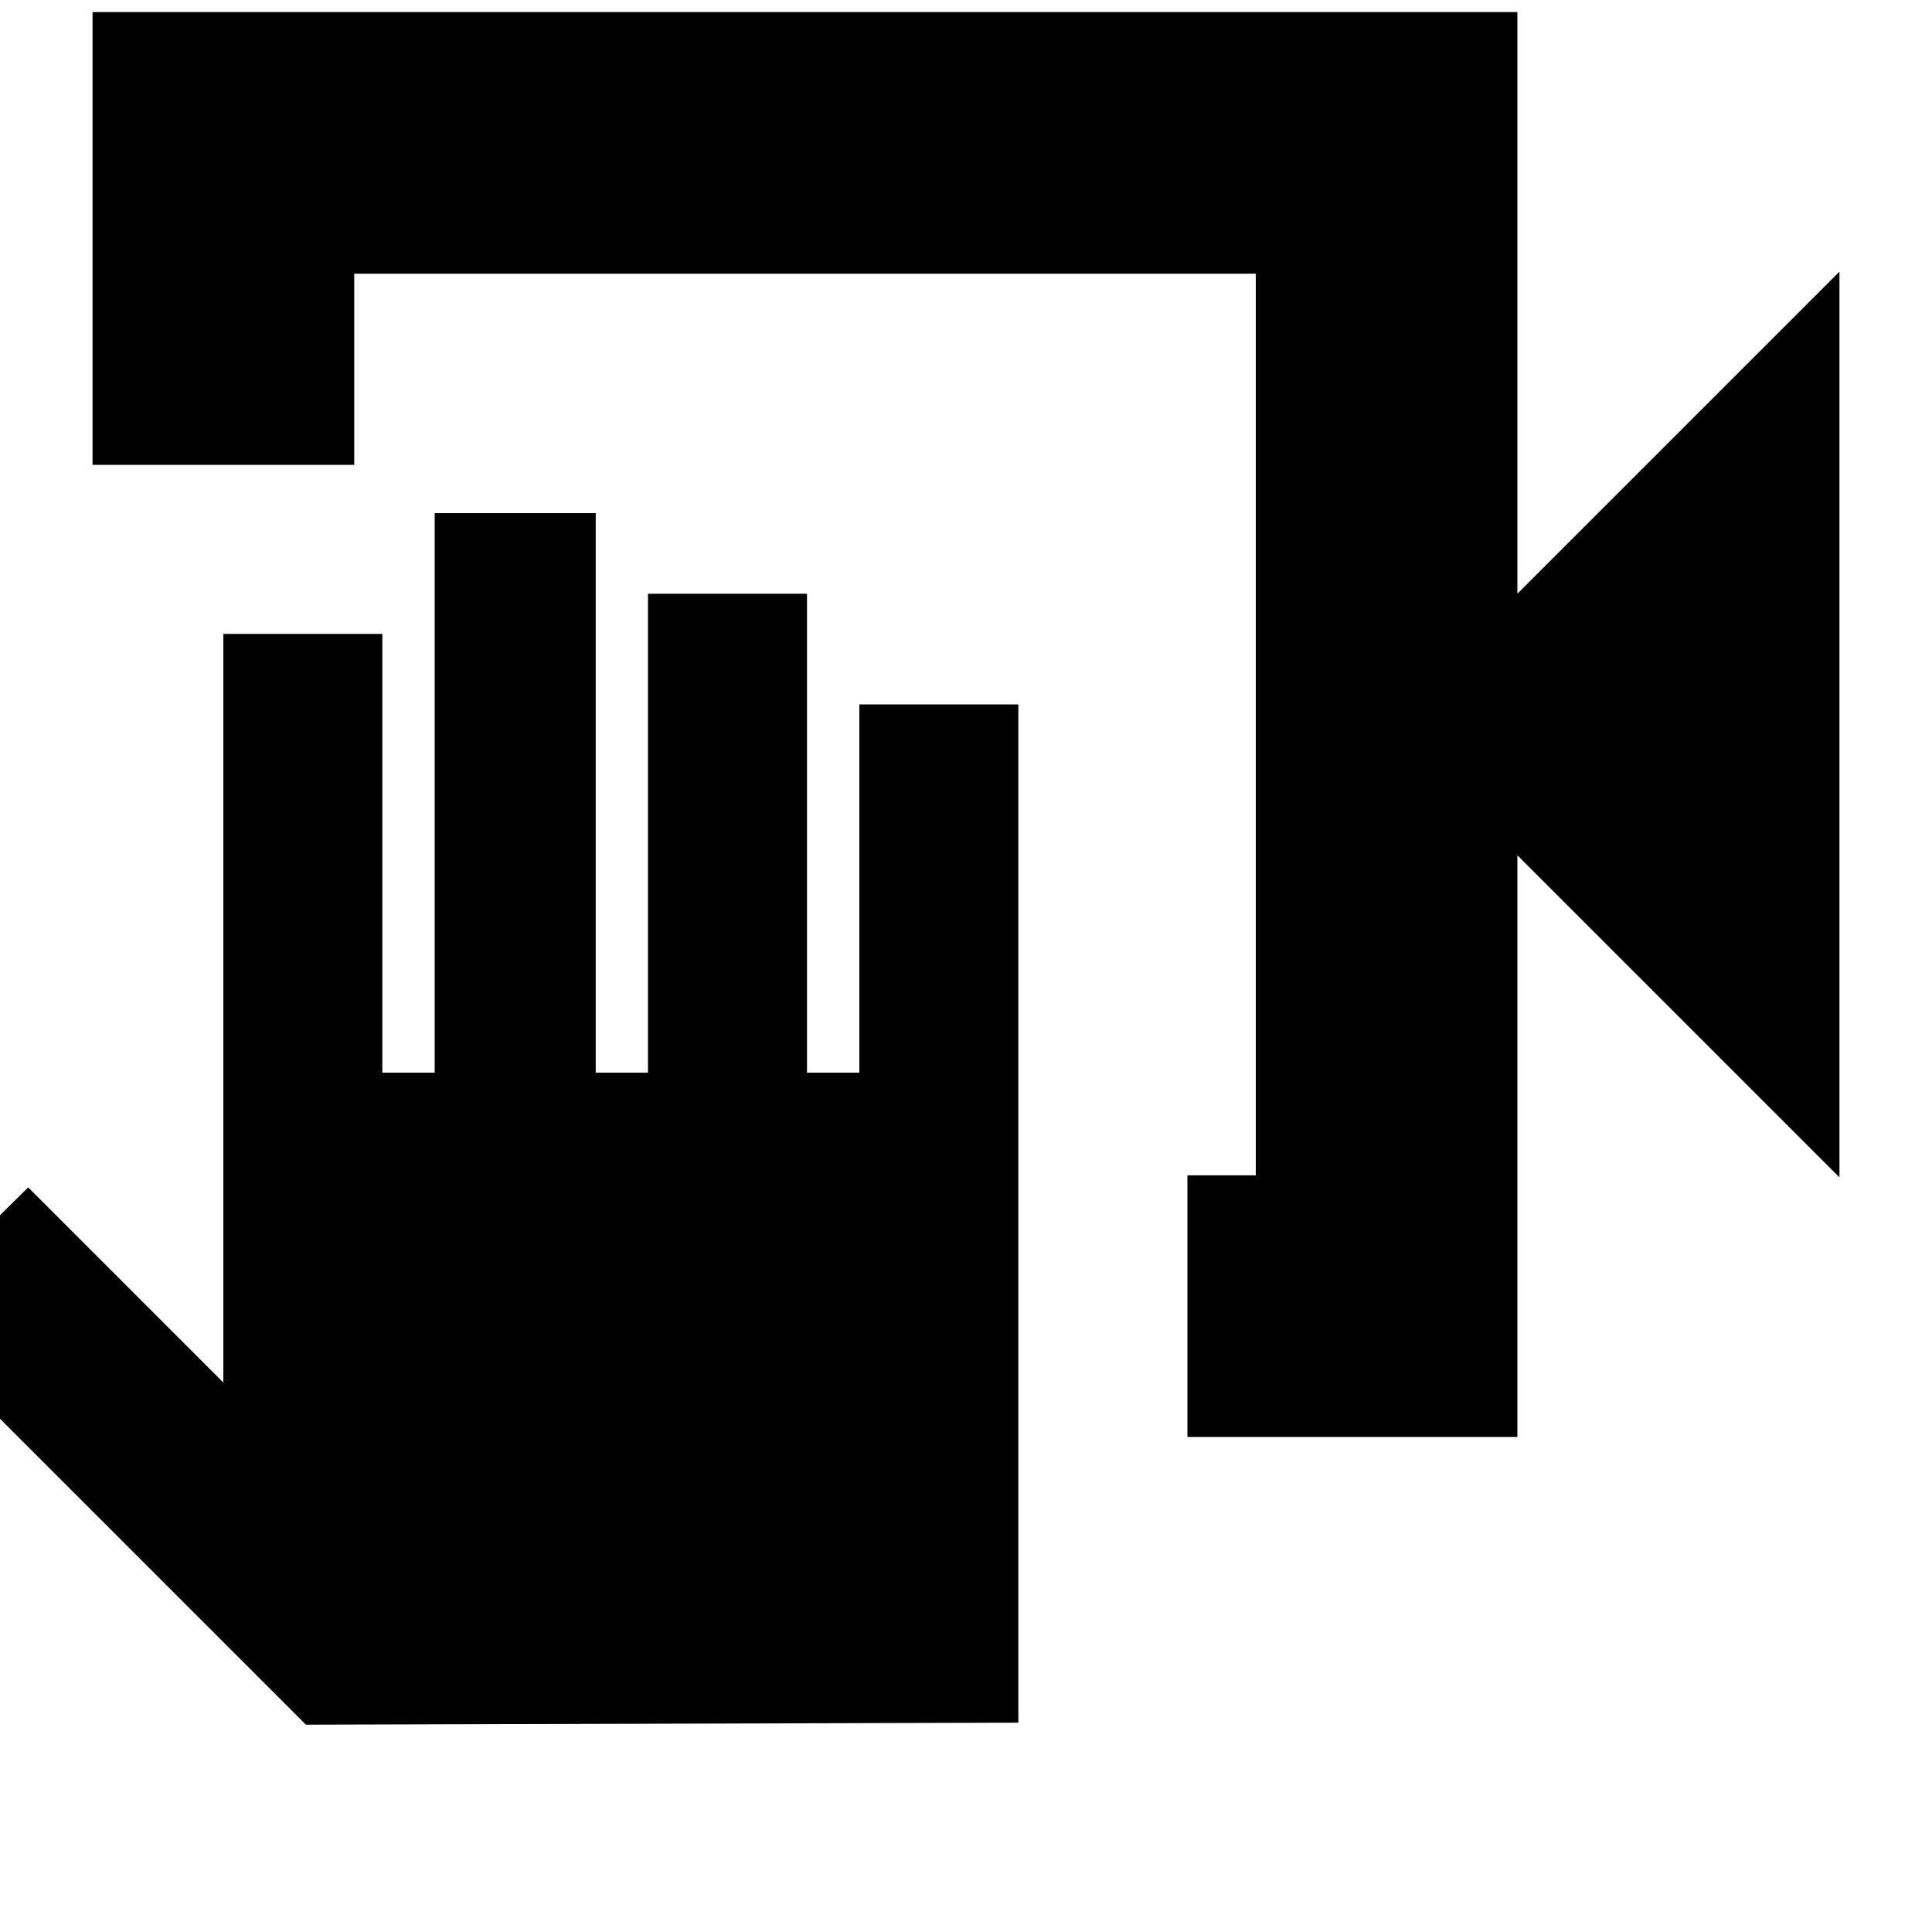 <svg xmlns="http://www.w3.org/2000/svg" height="20" width="20"><path d="M12.292 14.875v-2.708H13V2.833H3.667v1.979H.958V.125h14.75v6.021l3.334-3.334v9.376l-3.334-3.334v6.021Zm-9.125 2.979-4.229-4.229 1.354-1.333 2.02 2.02v-7.75h1.646v4.542H4.5V5.312h1.667v5.792h.541V6.146h1.646v4.958h.542V7.292h1.646v10.541ZM13 2.833v9.334-9.334Z"/></svg>